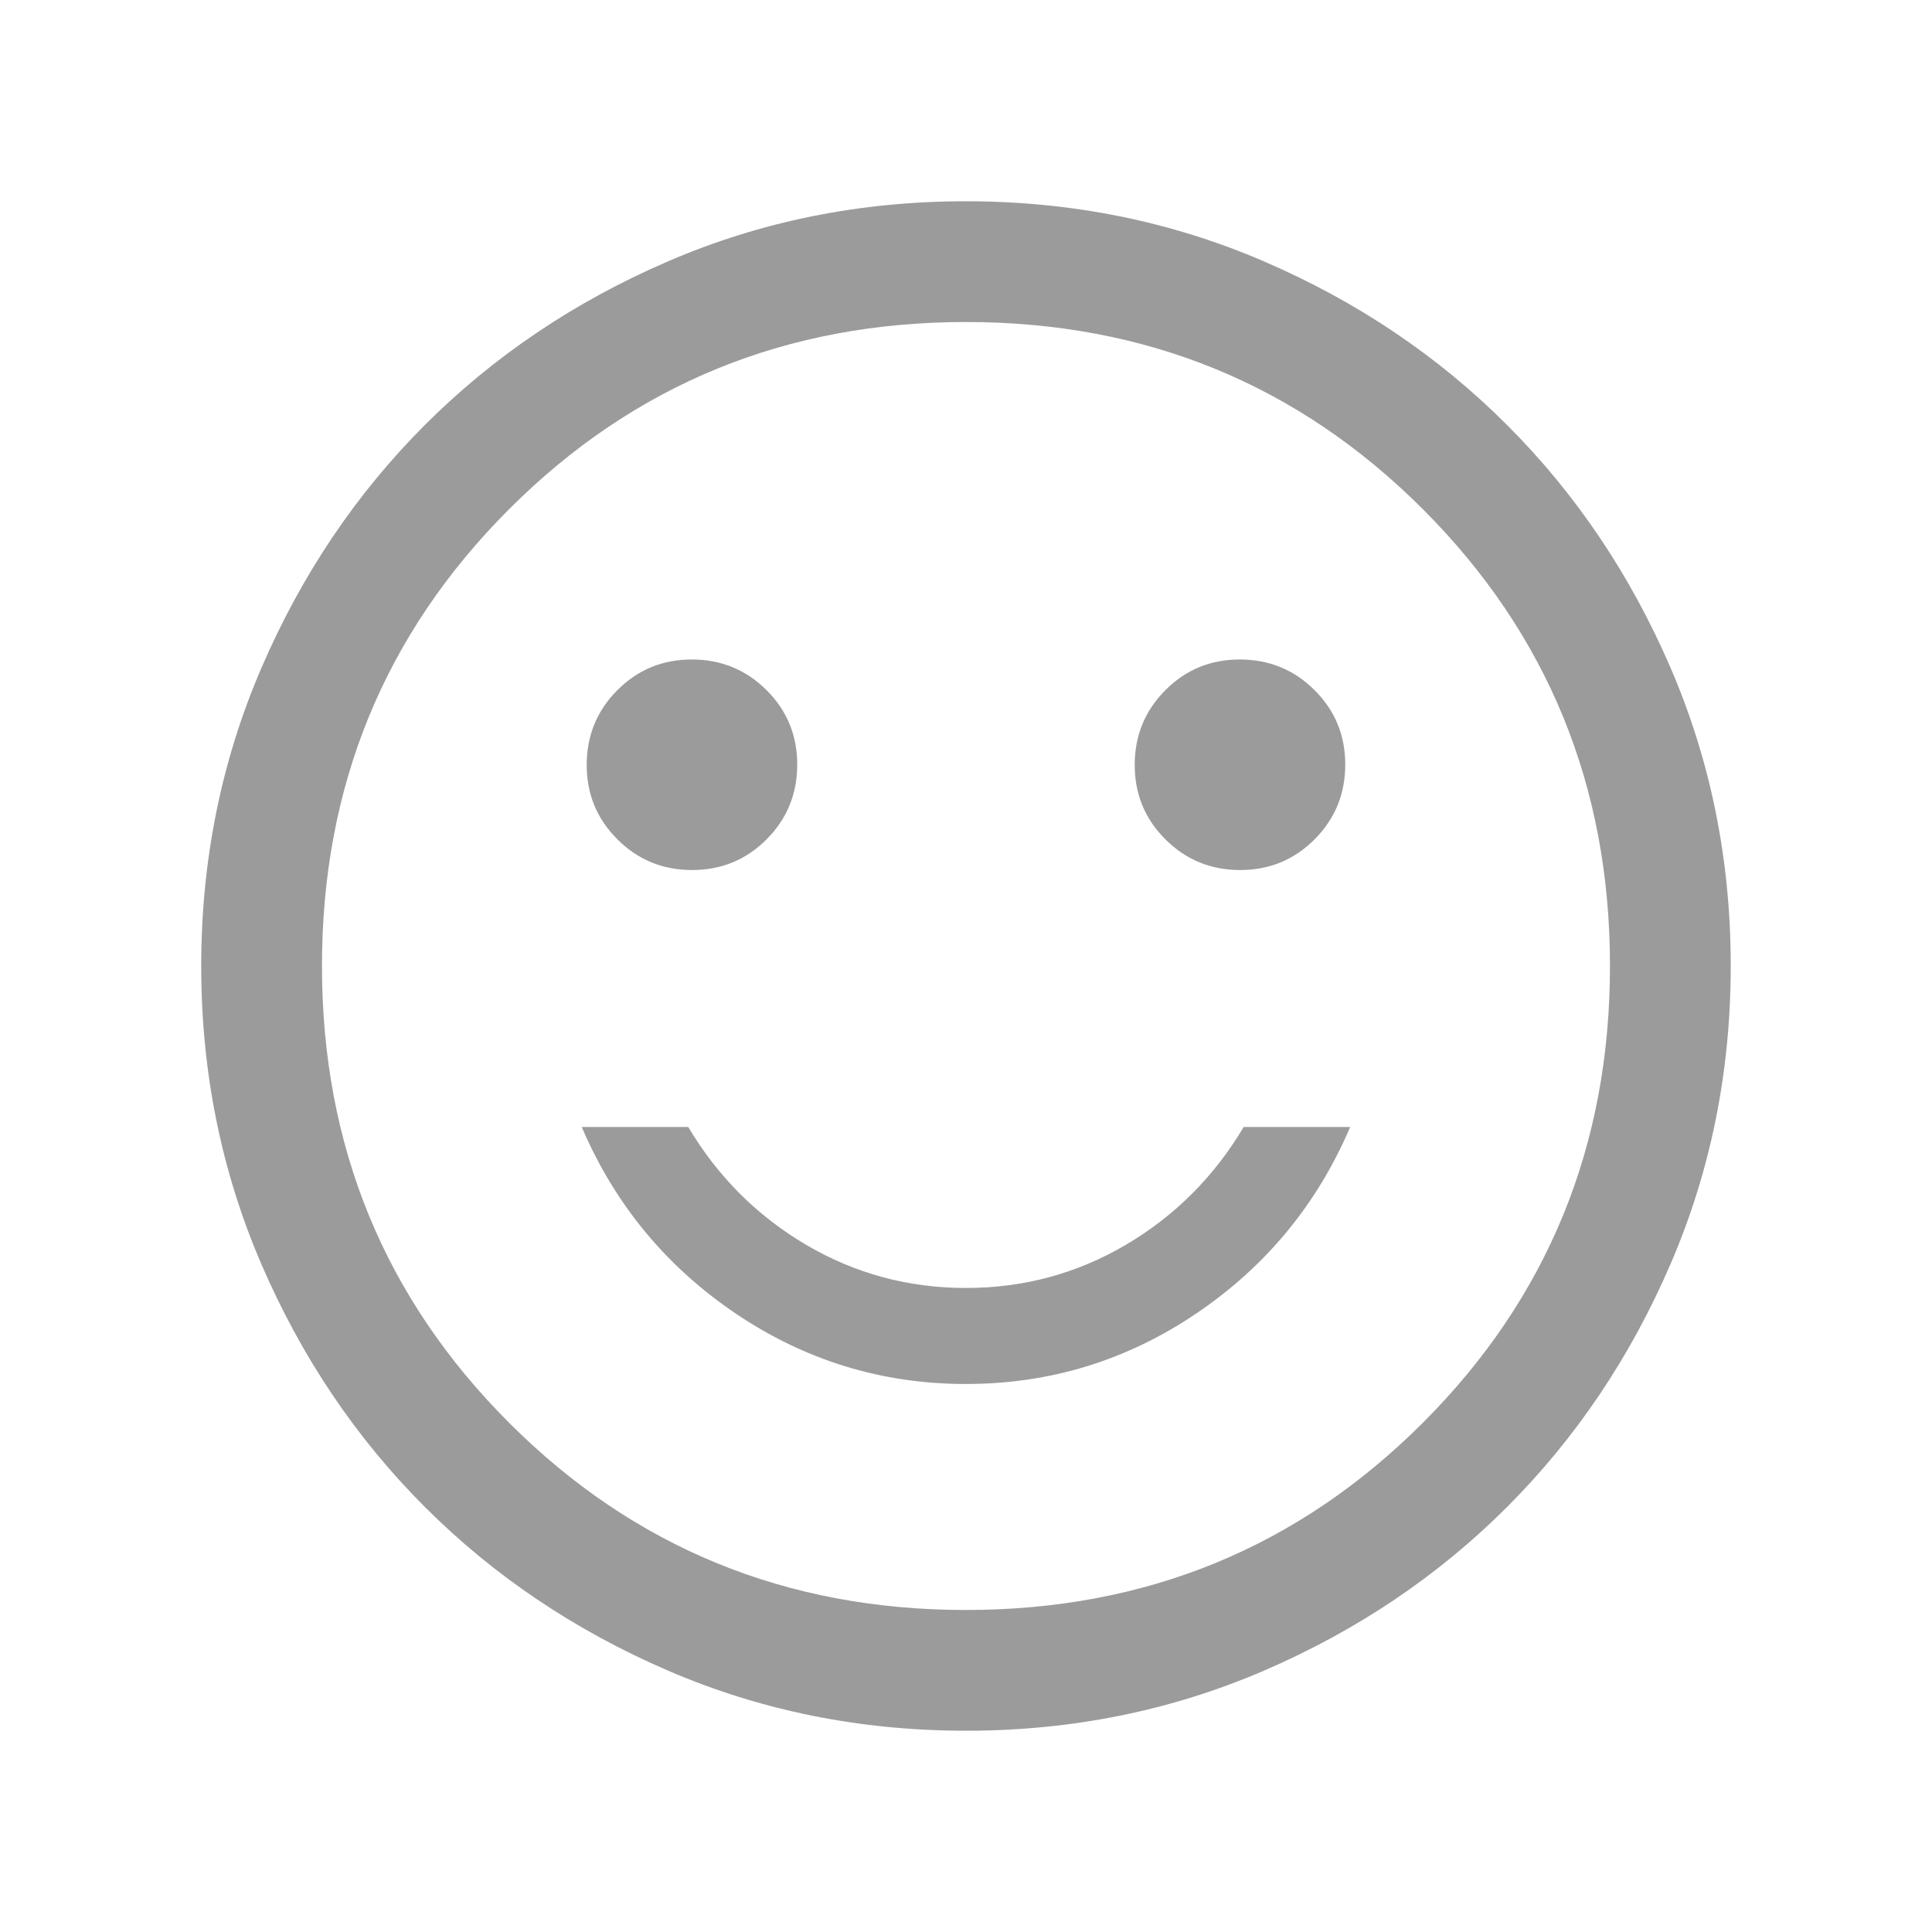 <svg width="40" height="40" viewBox="0 0 40 40" fill="none" xmlns="http://www.w3.org/2000/svg">
<mask id="mask0_1261_4010" style="mask-type:alpha" maskUnits="userSpaceOnUse" x="0" y="0" width="40" height="40">
<rect width="40" height="40" fill="#D9D9D9"/>
</mask>
<g mask="url(#mask0_1261_4010)">
<path d="M25.676 18.013C26.283 18.013 26.797 17.8 27.219 17.376C27.641 16.951 27.852 16.436 27.852 15.829C27.852 15.223 27.64 14.709 27.215 14.287C26.791 13.865 26.275 13.654 25.669 13.654C25.062 13.654 24.548 13.866 24.126 14.291C23.704 14.715 23.493 15.23 23.493 15.837C23.493 16.443 23.705 16.957 24.13 17.379C24.554 17.802 25.07 18.013 25.676 18.013ZM14.33 18.013C14.937 18.013 15.451 17.8 15.873 17.376C16.295 16.951 16.506 16.436 16.506 15.829C16.506 15.223 16.293 14.709 15.869 14.287C15.444 13.865 14.929 13.654 14.323 13.654C13.716 13.654 13.202 13.866 12.78 14.291C12.358 14.715 12.147 15.23 12.147 15.837C12.147 16.443 12.359 16.957 12.784 17.379C13.208 17.802 13.723 18.013 14.33 18.013ZM19.999 28.654C21.738 28.654 23.328 28.167 24.768 27.194C26.209 26.22 27.271 24.933 27.954 23.333H25.749C25.138 24.361 24.326 25.173 23.312 25.771C22.298 26.368 21.194 26.666 19.999 26.666C18.805 26.666 17.701 26.368 16.687 25.771C15.673 25.173 14.861 24.361 14.249 23.333H12.044C12.728 24.933 13.79 26.22 15.23 27.194C16.671 28.167 18.26 28.654 19.999 28.654ZM20.002 35.833C17.812 35.833 15.754 35.418 13.827 34.587C11.9 33.755 10.224 32.627 8.799 31.203C7.373 29.778 6.245 28.103 5.413 26.177C4.582 24.25 4.166 22.192 4.166 20.003C4.166 17.813 4.582 15.754 5.413 13.827C6.244 11.9 7.372 10.224 8.796 8.799C10.221 7.374 11.897 6.245 13.823 5.414C15.749 4.582 17.807 4.167 19.996 4.167C22.186 4.167 24.245 4.582 26.172 5.413C28.099 6.244 29.775 7.372 31.2 8.797C32.626 10.222 33.754 11.897 34.586 13.823C35.417 15.749 35.833 17.807 35.833 19.997C35.833 22.187 35.417 24.245 34.586 26.172C33.755 28.099 32.627 29.775 31.202 31.201C29.777 32.626 28.102 33.754 26.176 34.586C24.25 35.417 22.192 35.833 20.002 35.833ZM19.999 33.333C23.722 33.333 26.874 32.041 29.458 29.458C32.041 26.875 33.333 23.722 33.333 20C33.333 16.278 32.041 13.125 29.458 10.541C26.874 7.958 23.722 6.667 19.999 6.667C16.277 6.667 13.124 7.958 10.541 10.541C7.958 13.125 6.666 16.278 6.666 20C6.666 23.722 7.958 26.875 10.541 29.458C13.124 32.041 16.277 33.333 19.999 33.333Z" fill="#9B9B9B"/>
</g>
</svg>
